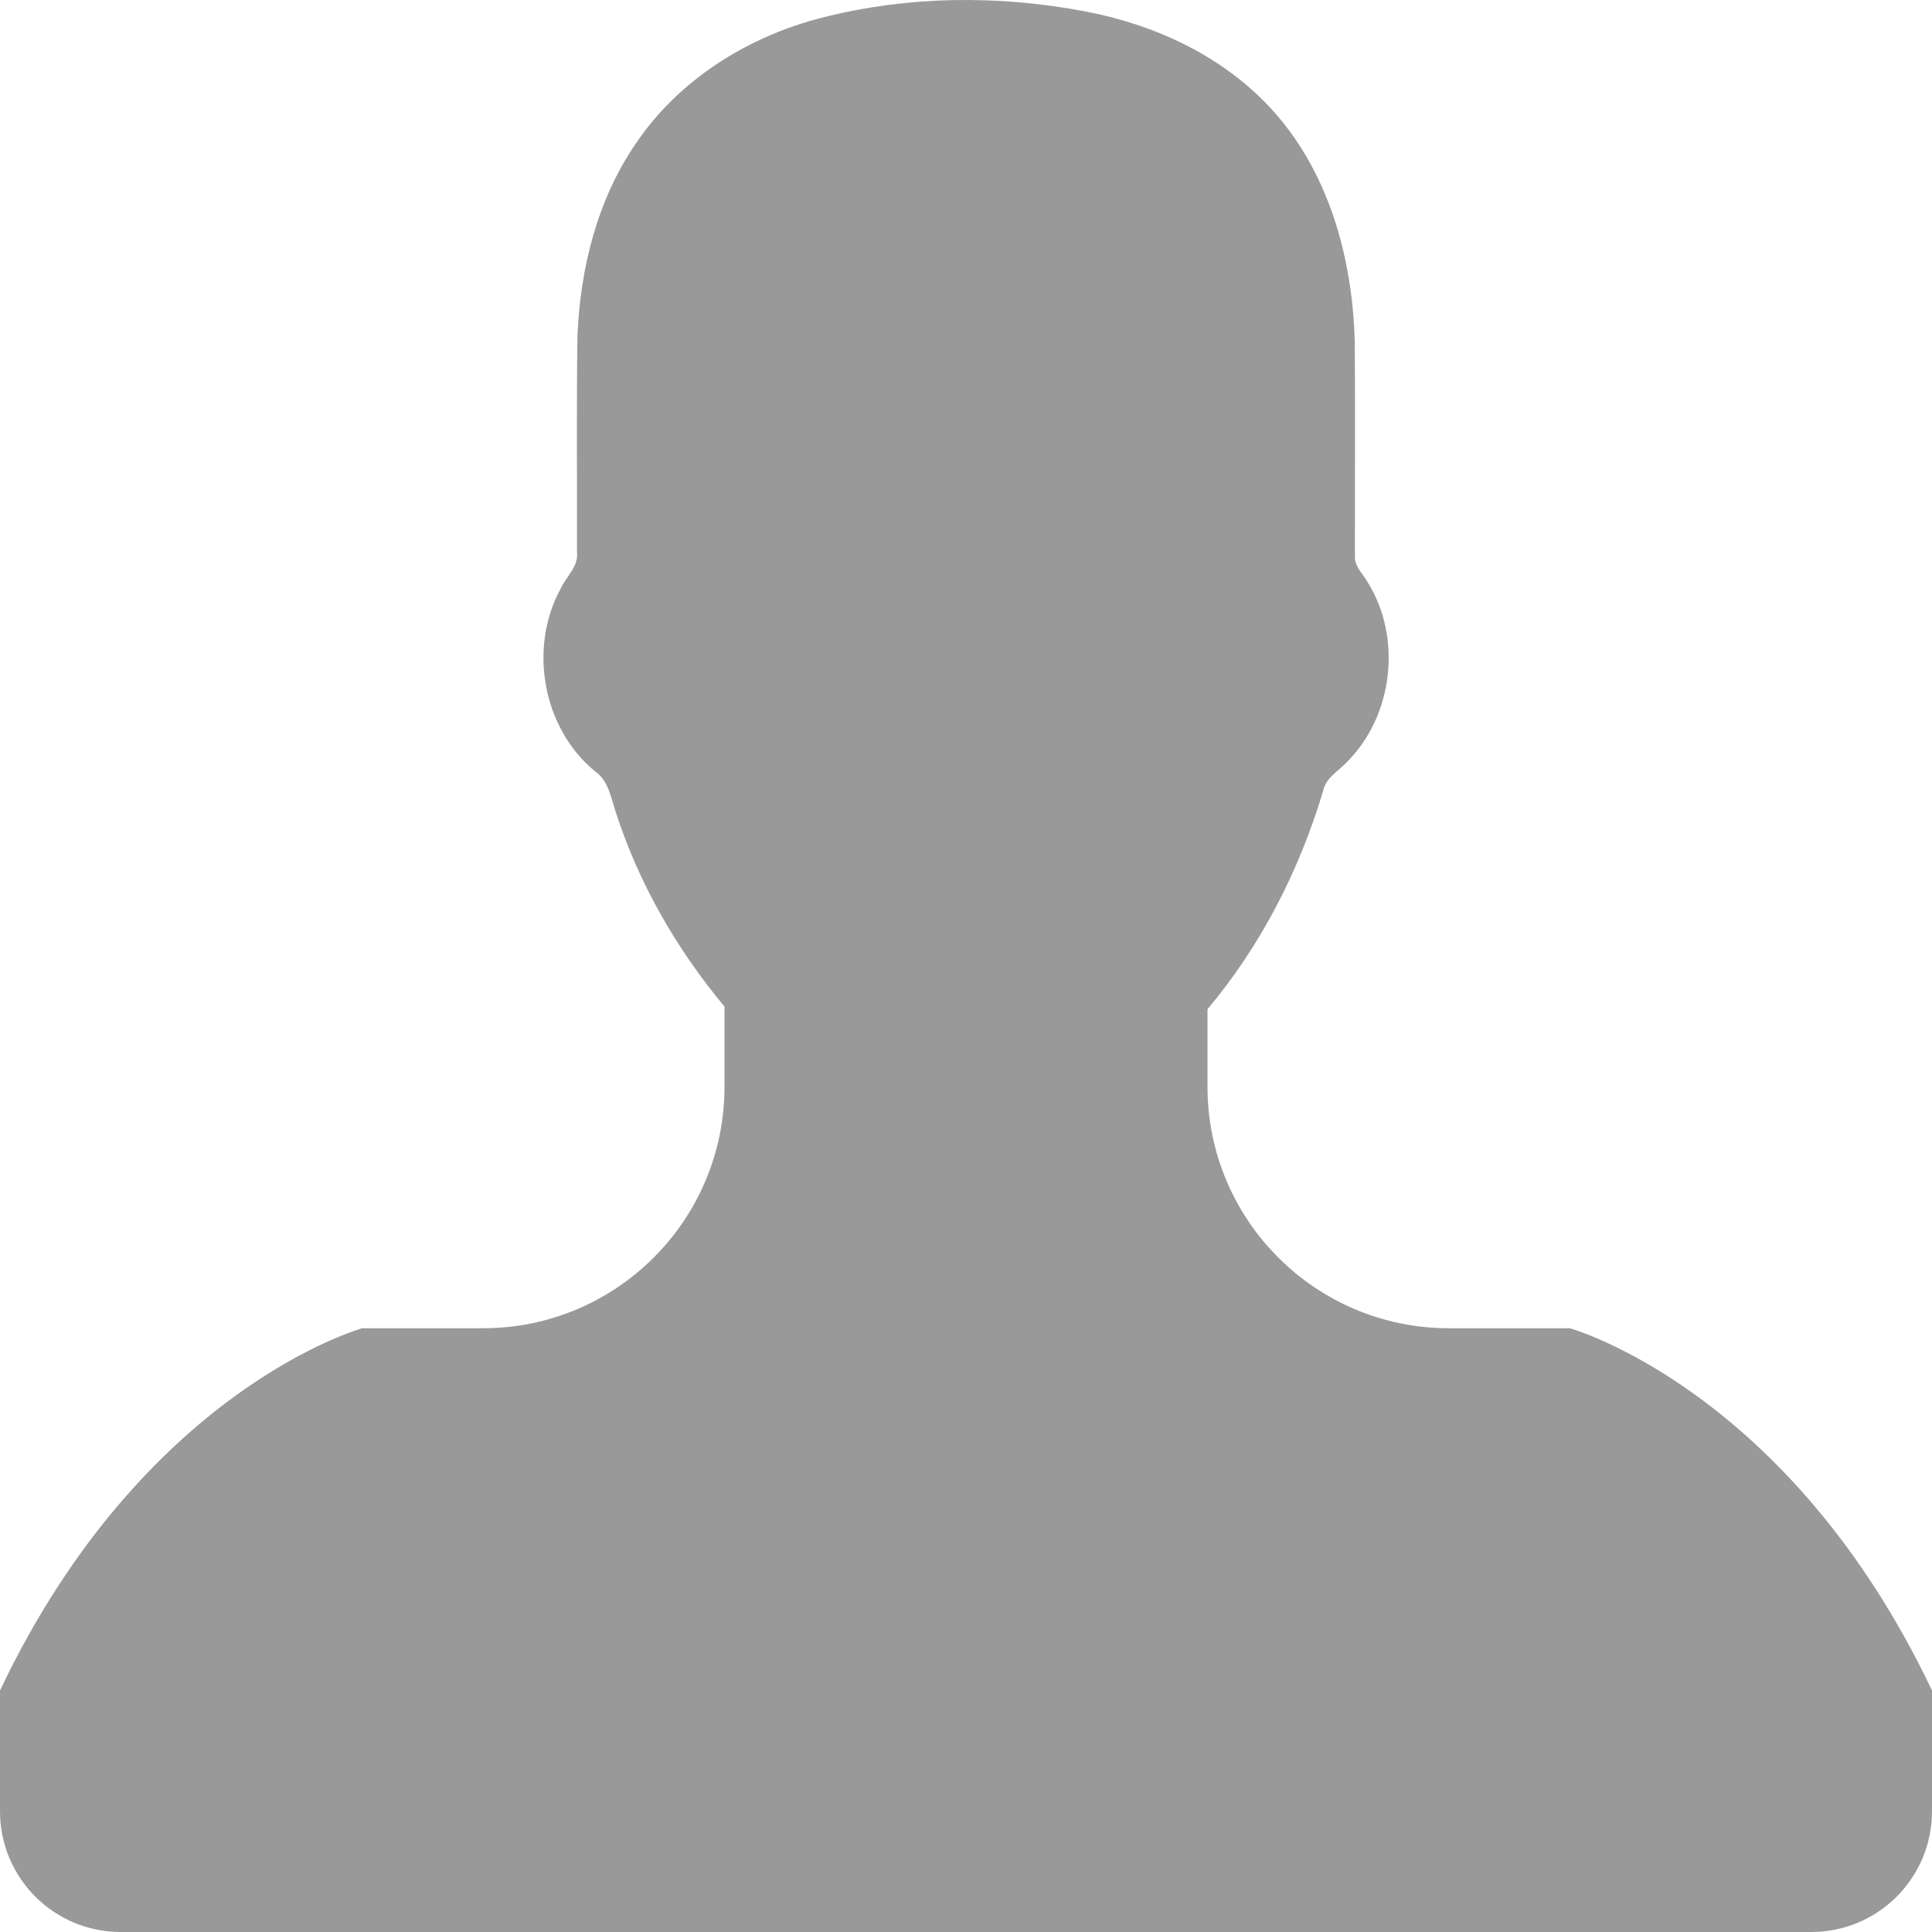 <svg width="38" height="38" viewBox="0 0 38 38" fill="none" xmlns="http://www.w3.org/2000/svg">
<path d="M30.875 26.125H28.5C25.877 26.125 23.75 23.998 23.75 21.375V19.849C24.801 18.6 25.554 17.123 26.023 15.562C26.072 15.298 26.325 15.168 26.494 14.987C27.403 14.078 27.582 12.544 26.9 11.451C26.807 11.286 26.64 11.142 26.649 10.937C26.649 9.544 26.656 8.149 26.647 6.757C26.61 5.077 26.13 3.329 24.952 2.085C24.001 1.079 22.695 0.481 21.348 0.225C19.645 -0.1 17.864 -0.084 16.178 0.345C14.716 0.714 13.343 1.57 12.495 2.839C11.743 3.942 11.414 5.281 11.358 6.601C11.337 8.018 11.353 9.438 11.349 10.859C11.381 11.143 11.14 11.335 11.031 11.571C10.389 12.736 10.671 14.324 11.704 15.172C11.966 15.352 12.015 15.682 12.109 15.966C12.56 17.369 13.306 18.667 14.25 19.798V21.375C14.25 23.998 12.123 26.125 9.5 26.125H7.125C7.125 26.125 2.82 27.312 0 33.25V35.625C0 36.938 1.062 38 2.375 38H35.625C36.938 38 38 36.938 38 35.625V33.25C35.18 27.313 30.875 26.125 30.875 26.125Z" fill="#999999"/>
</svg>
